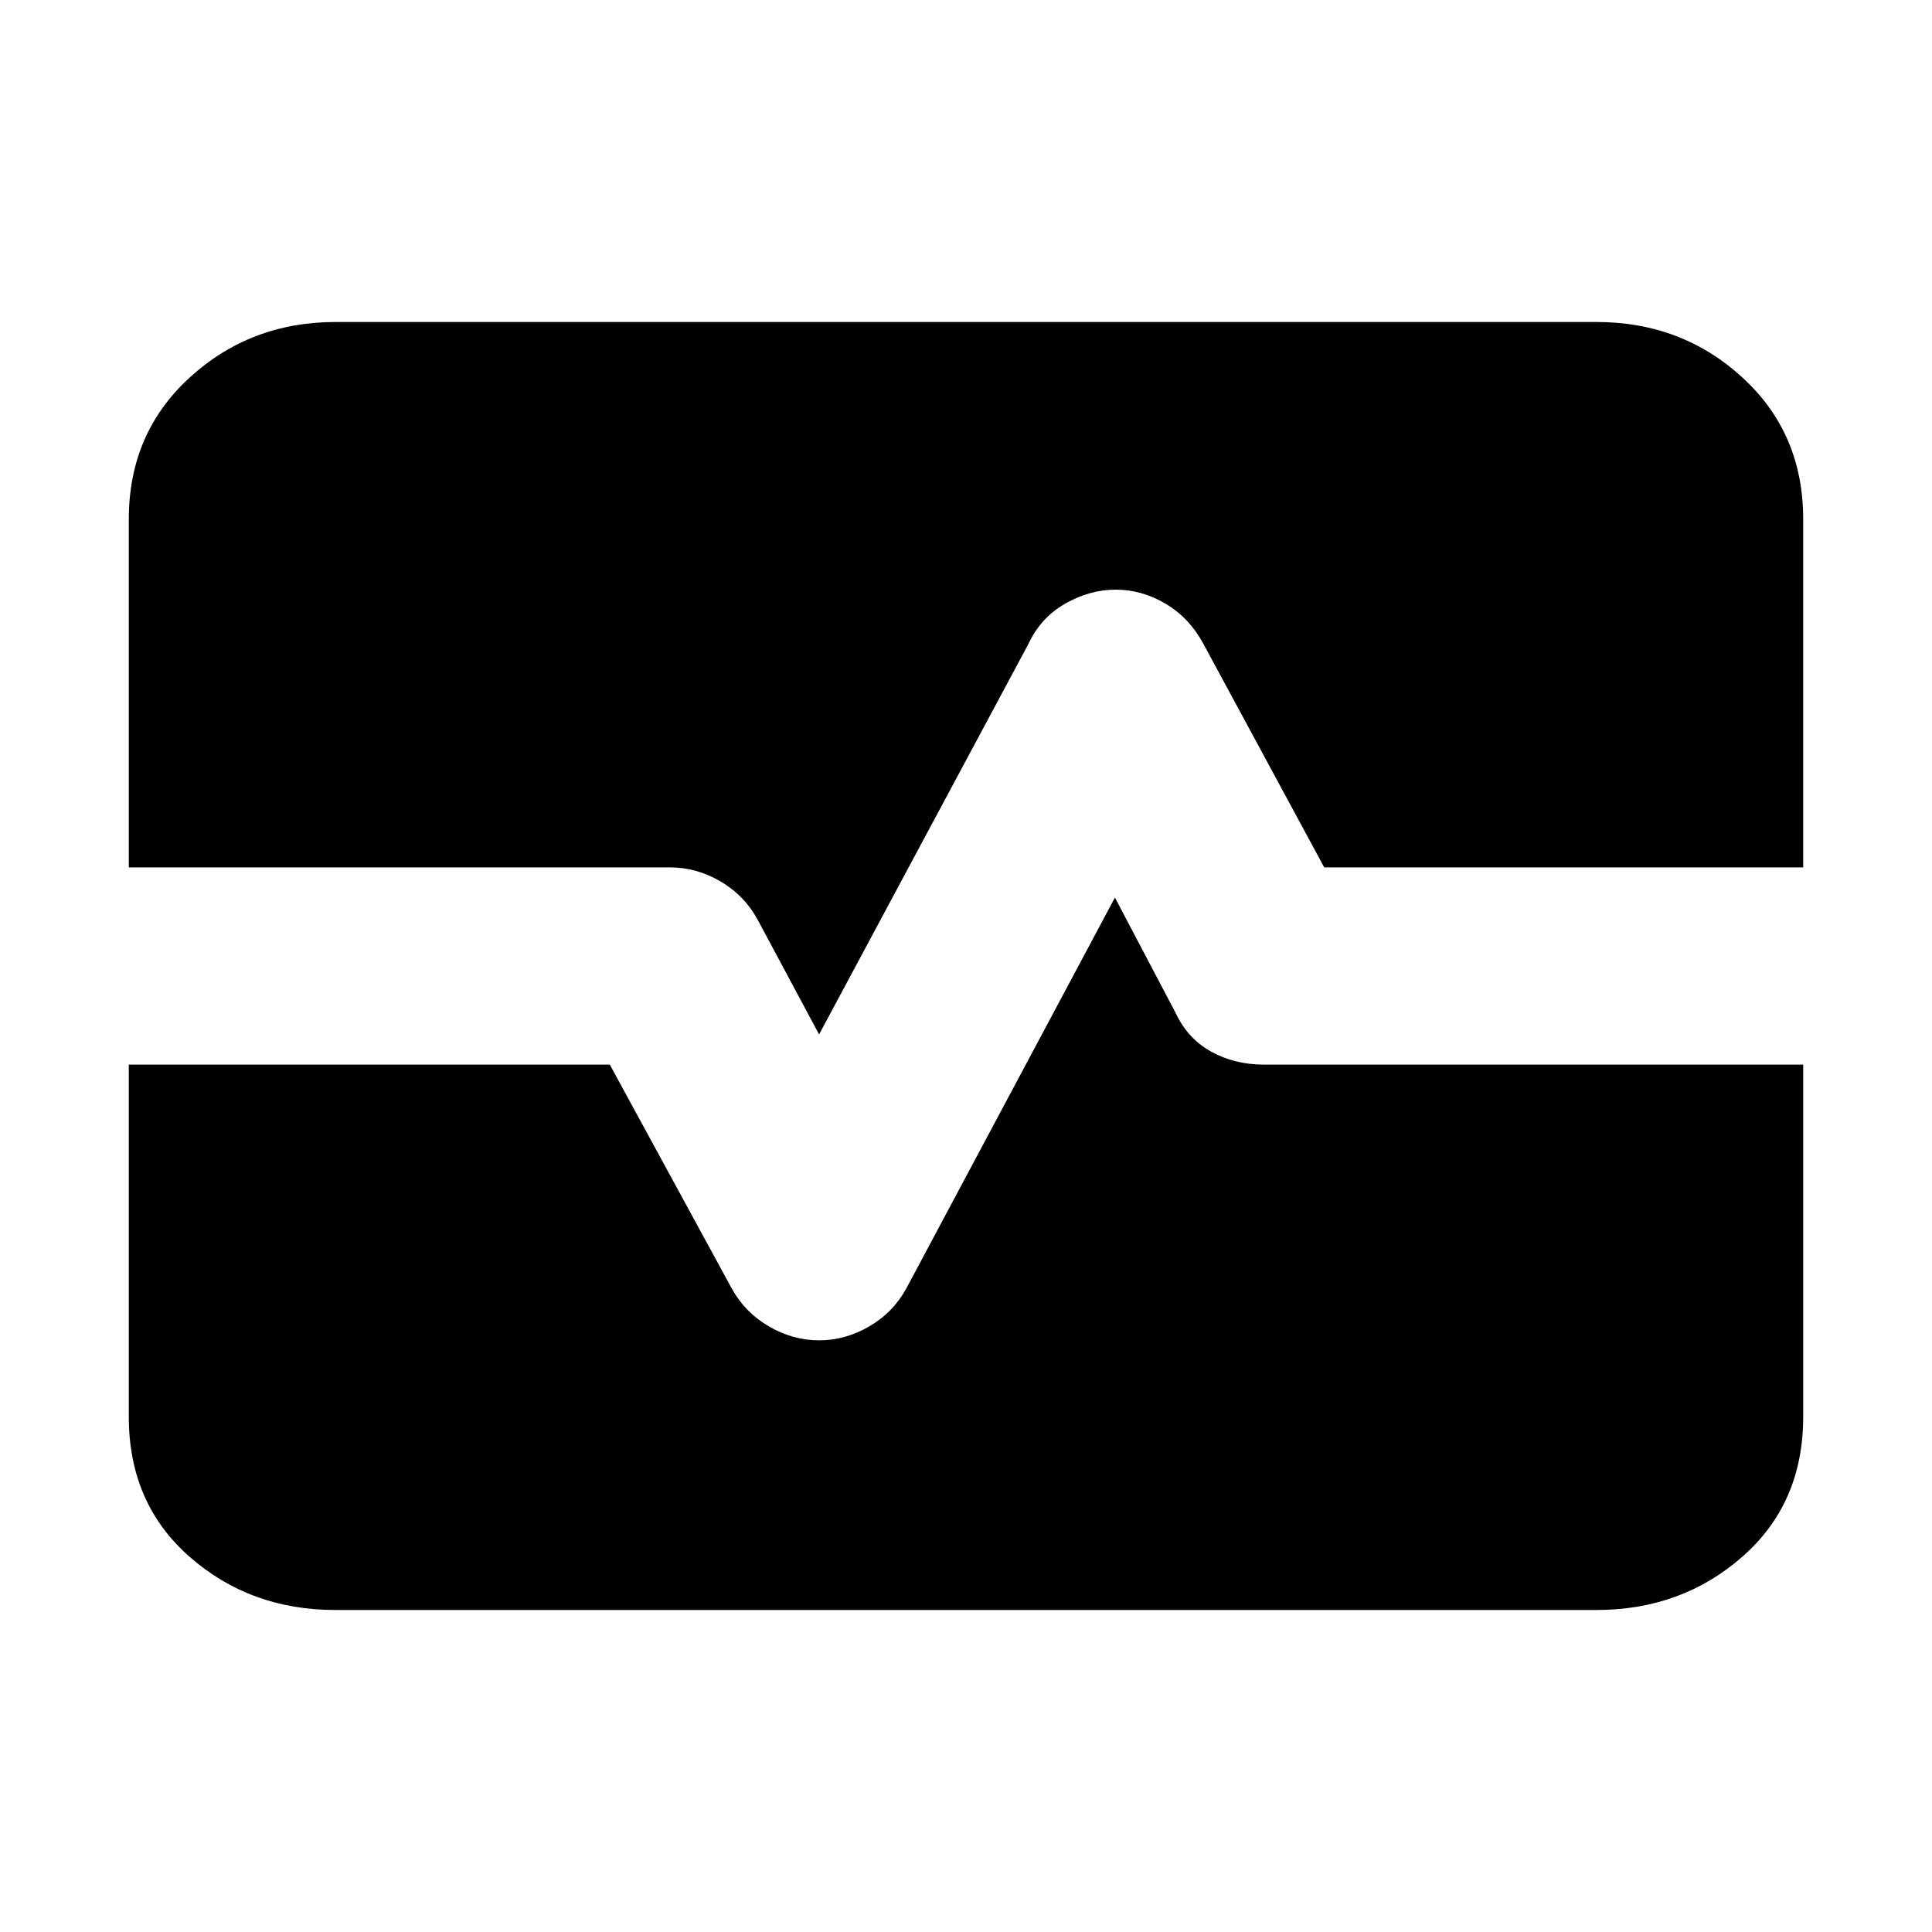 <svg xmlns="http://www.w3.org/2000/svg" height="20" viewBox="0 -960 960 960" width="20"><path d="M166.69-160q-42.41 0-72.55-26.5T64-256v-175h239l60.47 110.99Q370-308 381.94-301q11.93 7 25.06 7 13.13 0 25.06-7 11.94-7 18.47-19.13L554-514l30 57q6 13 17.73 19.5Q613.45-431 628-431h268v175q0 43-30.2 69.5T793.19-160h-626.5ZM64-529v-173q0-42.72 30.2-70.36T166.81-800h626.5q42.41 0 72.55 27.64T896-702v173H658l-60-111q-7-13-18.8-20-11.81-7-24.8-7-12.98 0-25.19 7T511-640L407-446l-30.41-56.78Q370-515 358.06-522q-11.93-7-25.06-7H64Z"/></svg>